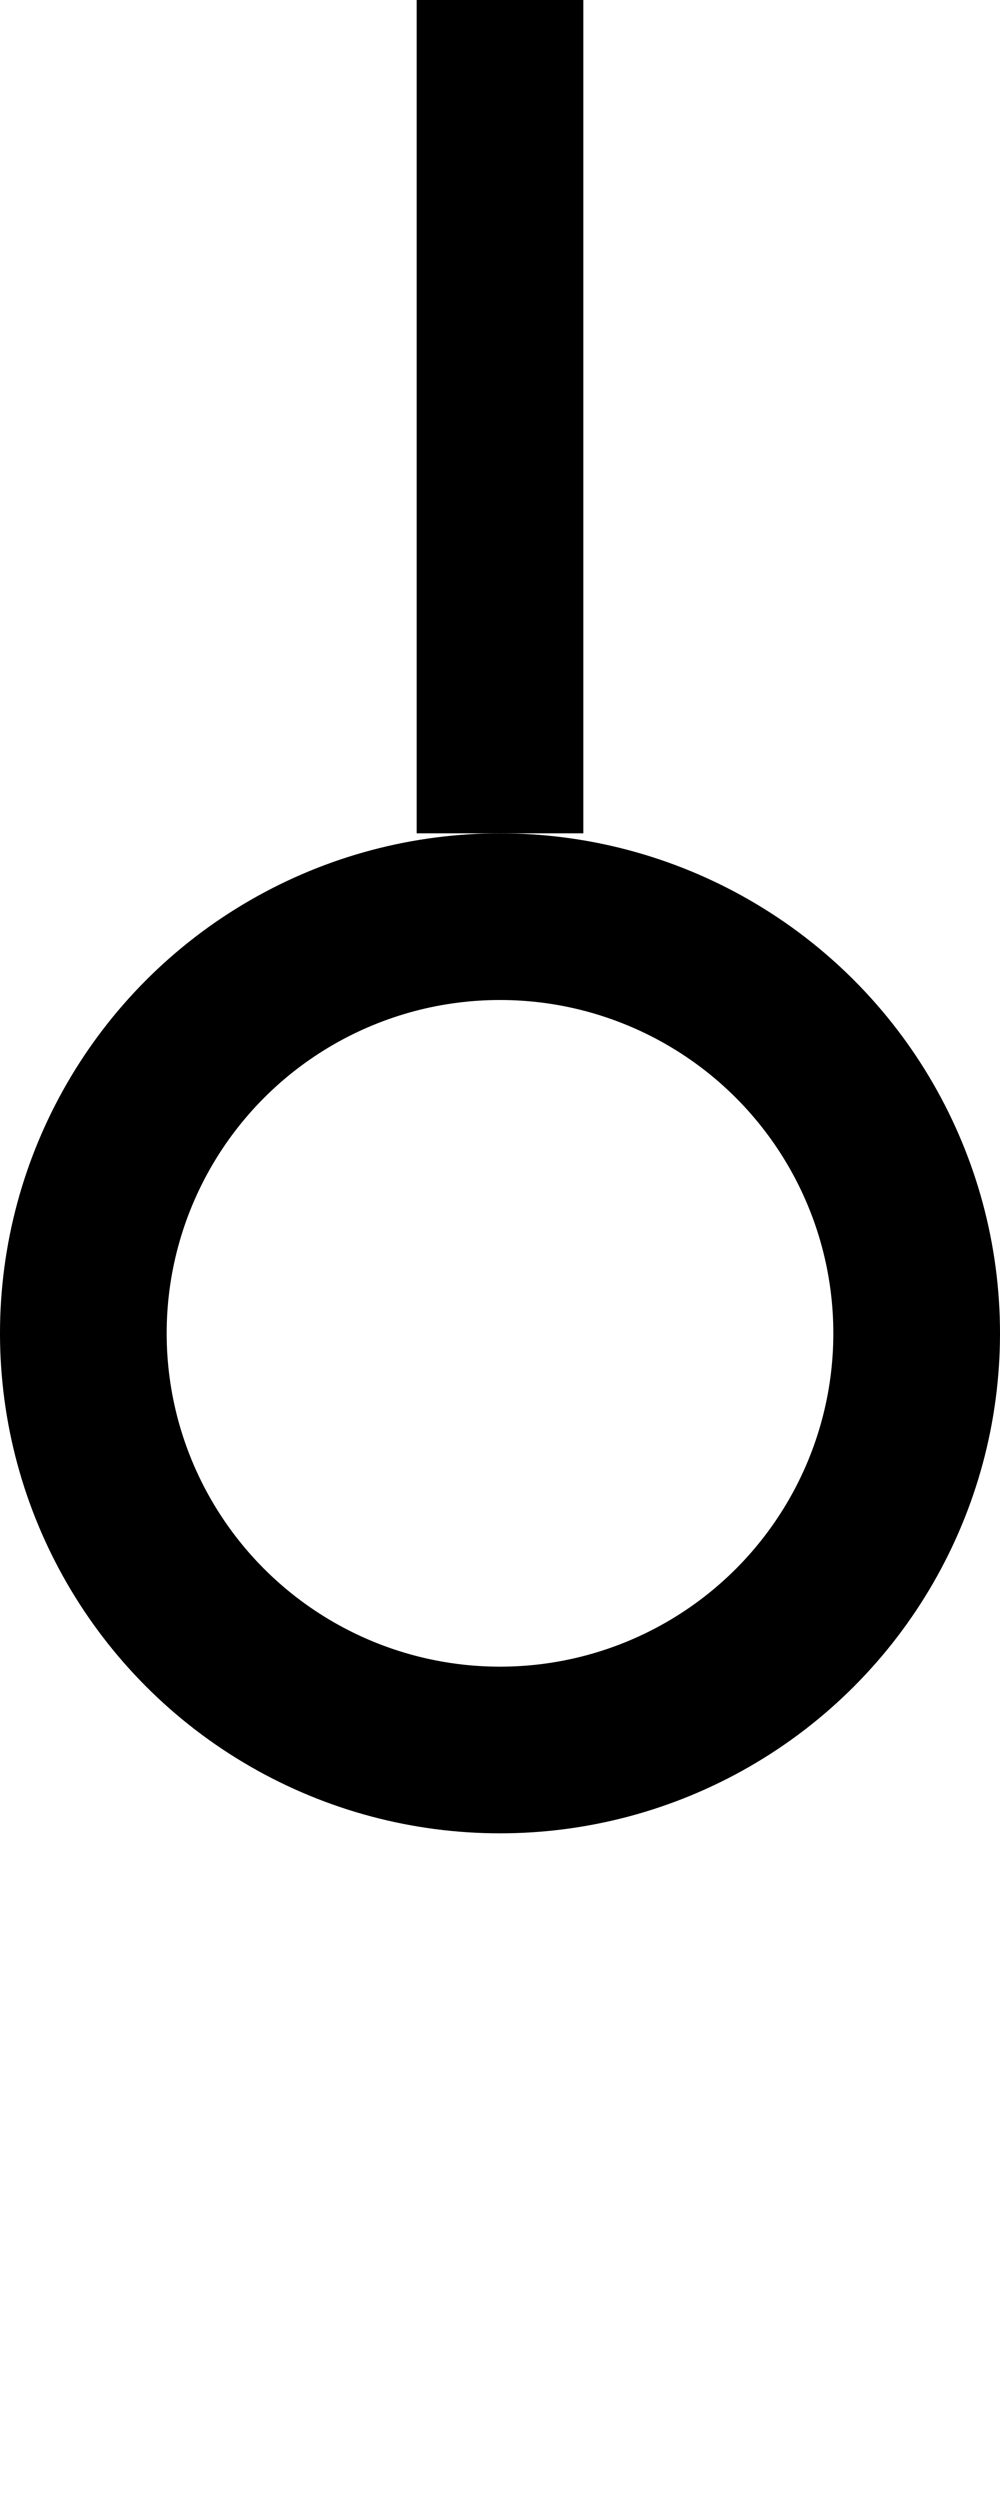<svg width="12" height="30" viewBox="0 0 12 30" fill="none" xmlns="http://www.w3.org/2000/svg">
<rect x="5" width="2" height="10" fill="context-fill"/>
<circle cx="6" cy="16" r="5" stroke="context-fill" stroke-width="2"/>
</svg>
